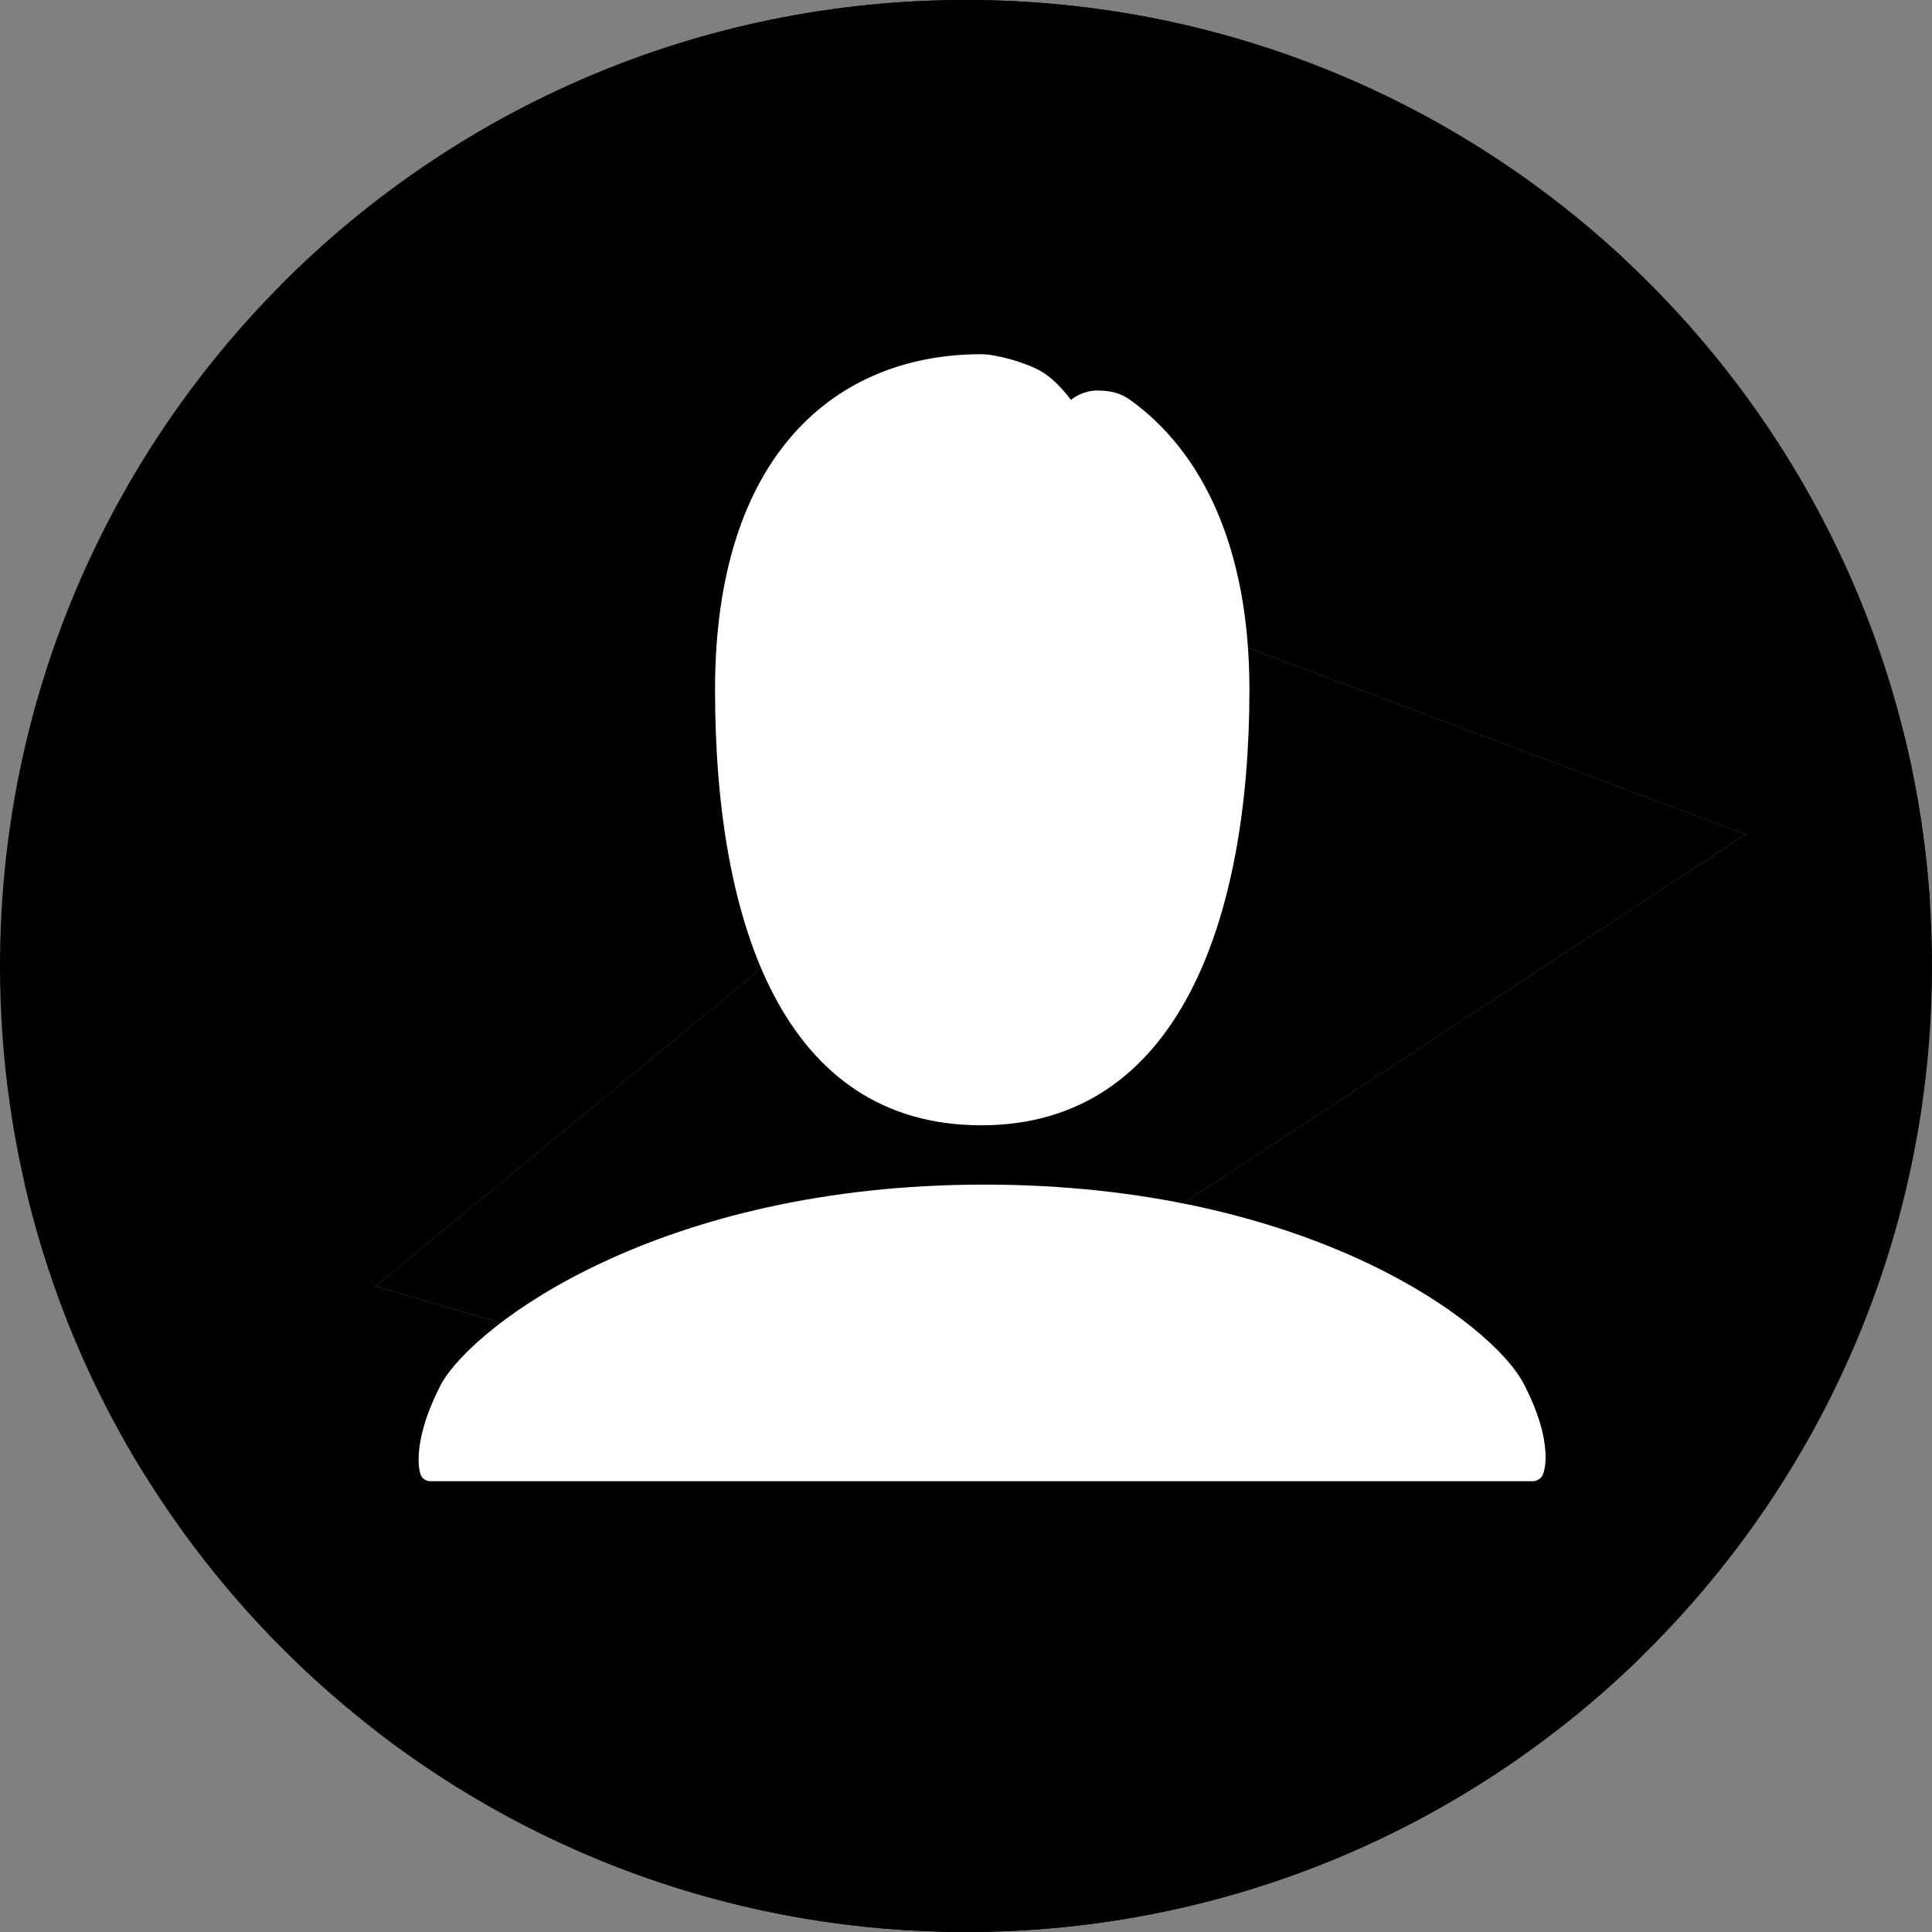 <svg class="ef-class-icon teacher-avatar" viewBox="0 0 60 60">
    <rect x="0" y="0" width="60" height="60" fill="#808080" stroke="none"/>
    <polygon class="shape_center" points="36.673 19.341 54.215 25.911 26.277 44.233 11.661 39.944"></polygon>
    <path class="shape_left" d="M50.418,8.019 L4.512,45.833 C1.652,41.238 0,35.812 0,30 C0,13.431 13.428,0 30,0 C37.887,0 45.063,3.043 50.418,8.019 L50.418,8.019 Z"></path>
    <path class="shape_top" d="M59.938,28.055 L8.707,8.865 C14.142,3.39 21.674,0 30,0 C45.915,0 58.936,12.39 59.938,28.055 Z"></path>
    <path class="shape_right" d="M11.712,53.784 L59.107,22.704 C59.69,25.039 60,27.483 60,30 C60,46.569 46.572,60 30,60 C23.116,60 16.774,57.682 11.712,53.784 L11.712,53.784 Z"></path>
    <path class="shape_bottom" d="M50.951,51.474 C45.544,56.749 38.153,60 30,60 C15.75,60 3.821,50.068 0.761,36.745 L50.951,51.474 Z"></path>
    <path class="user-icon"  d="M30.565,36.789 C40.644,36.789 46.34,41.085 47.323,42.979 C48.305,44.873 47.929,45.754 47.929,45.754 C47.902,45.883 47.752,46 47.609,46 L13.363,46 C13.215,46 13.081,45.896 13.055,45.768 C13.055,45.768 12.721,44.873 13.703,42.979 C14.74,41.13 20.487,36.789 30.565,36.789 Z M30.477,34.947 C24.327,34.947 22.206,28.691 22.206,21.419 C22.206,14.146 25.935,11 30.477,11 C30.903,11 31.828,11.241 32.332,11.531 C32.836,11.821 33.257,12.419 33.257,12.419 C33.257,12.419 33.592,12.128 34.081,12.128 C34.569,12.128 34.86,12.248 35.097,12.419 C37.32,14.014 38.802,16.977 38.802,21.419 C38.802,28.516 36.626,34.947 30.477,34.947 Z" fill="#FFFFFF"></path>
</svg>
